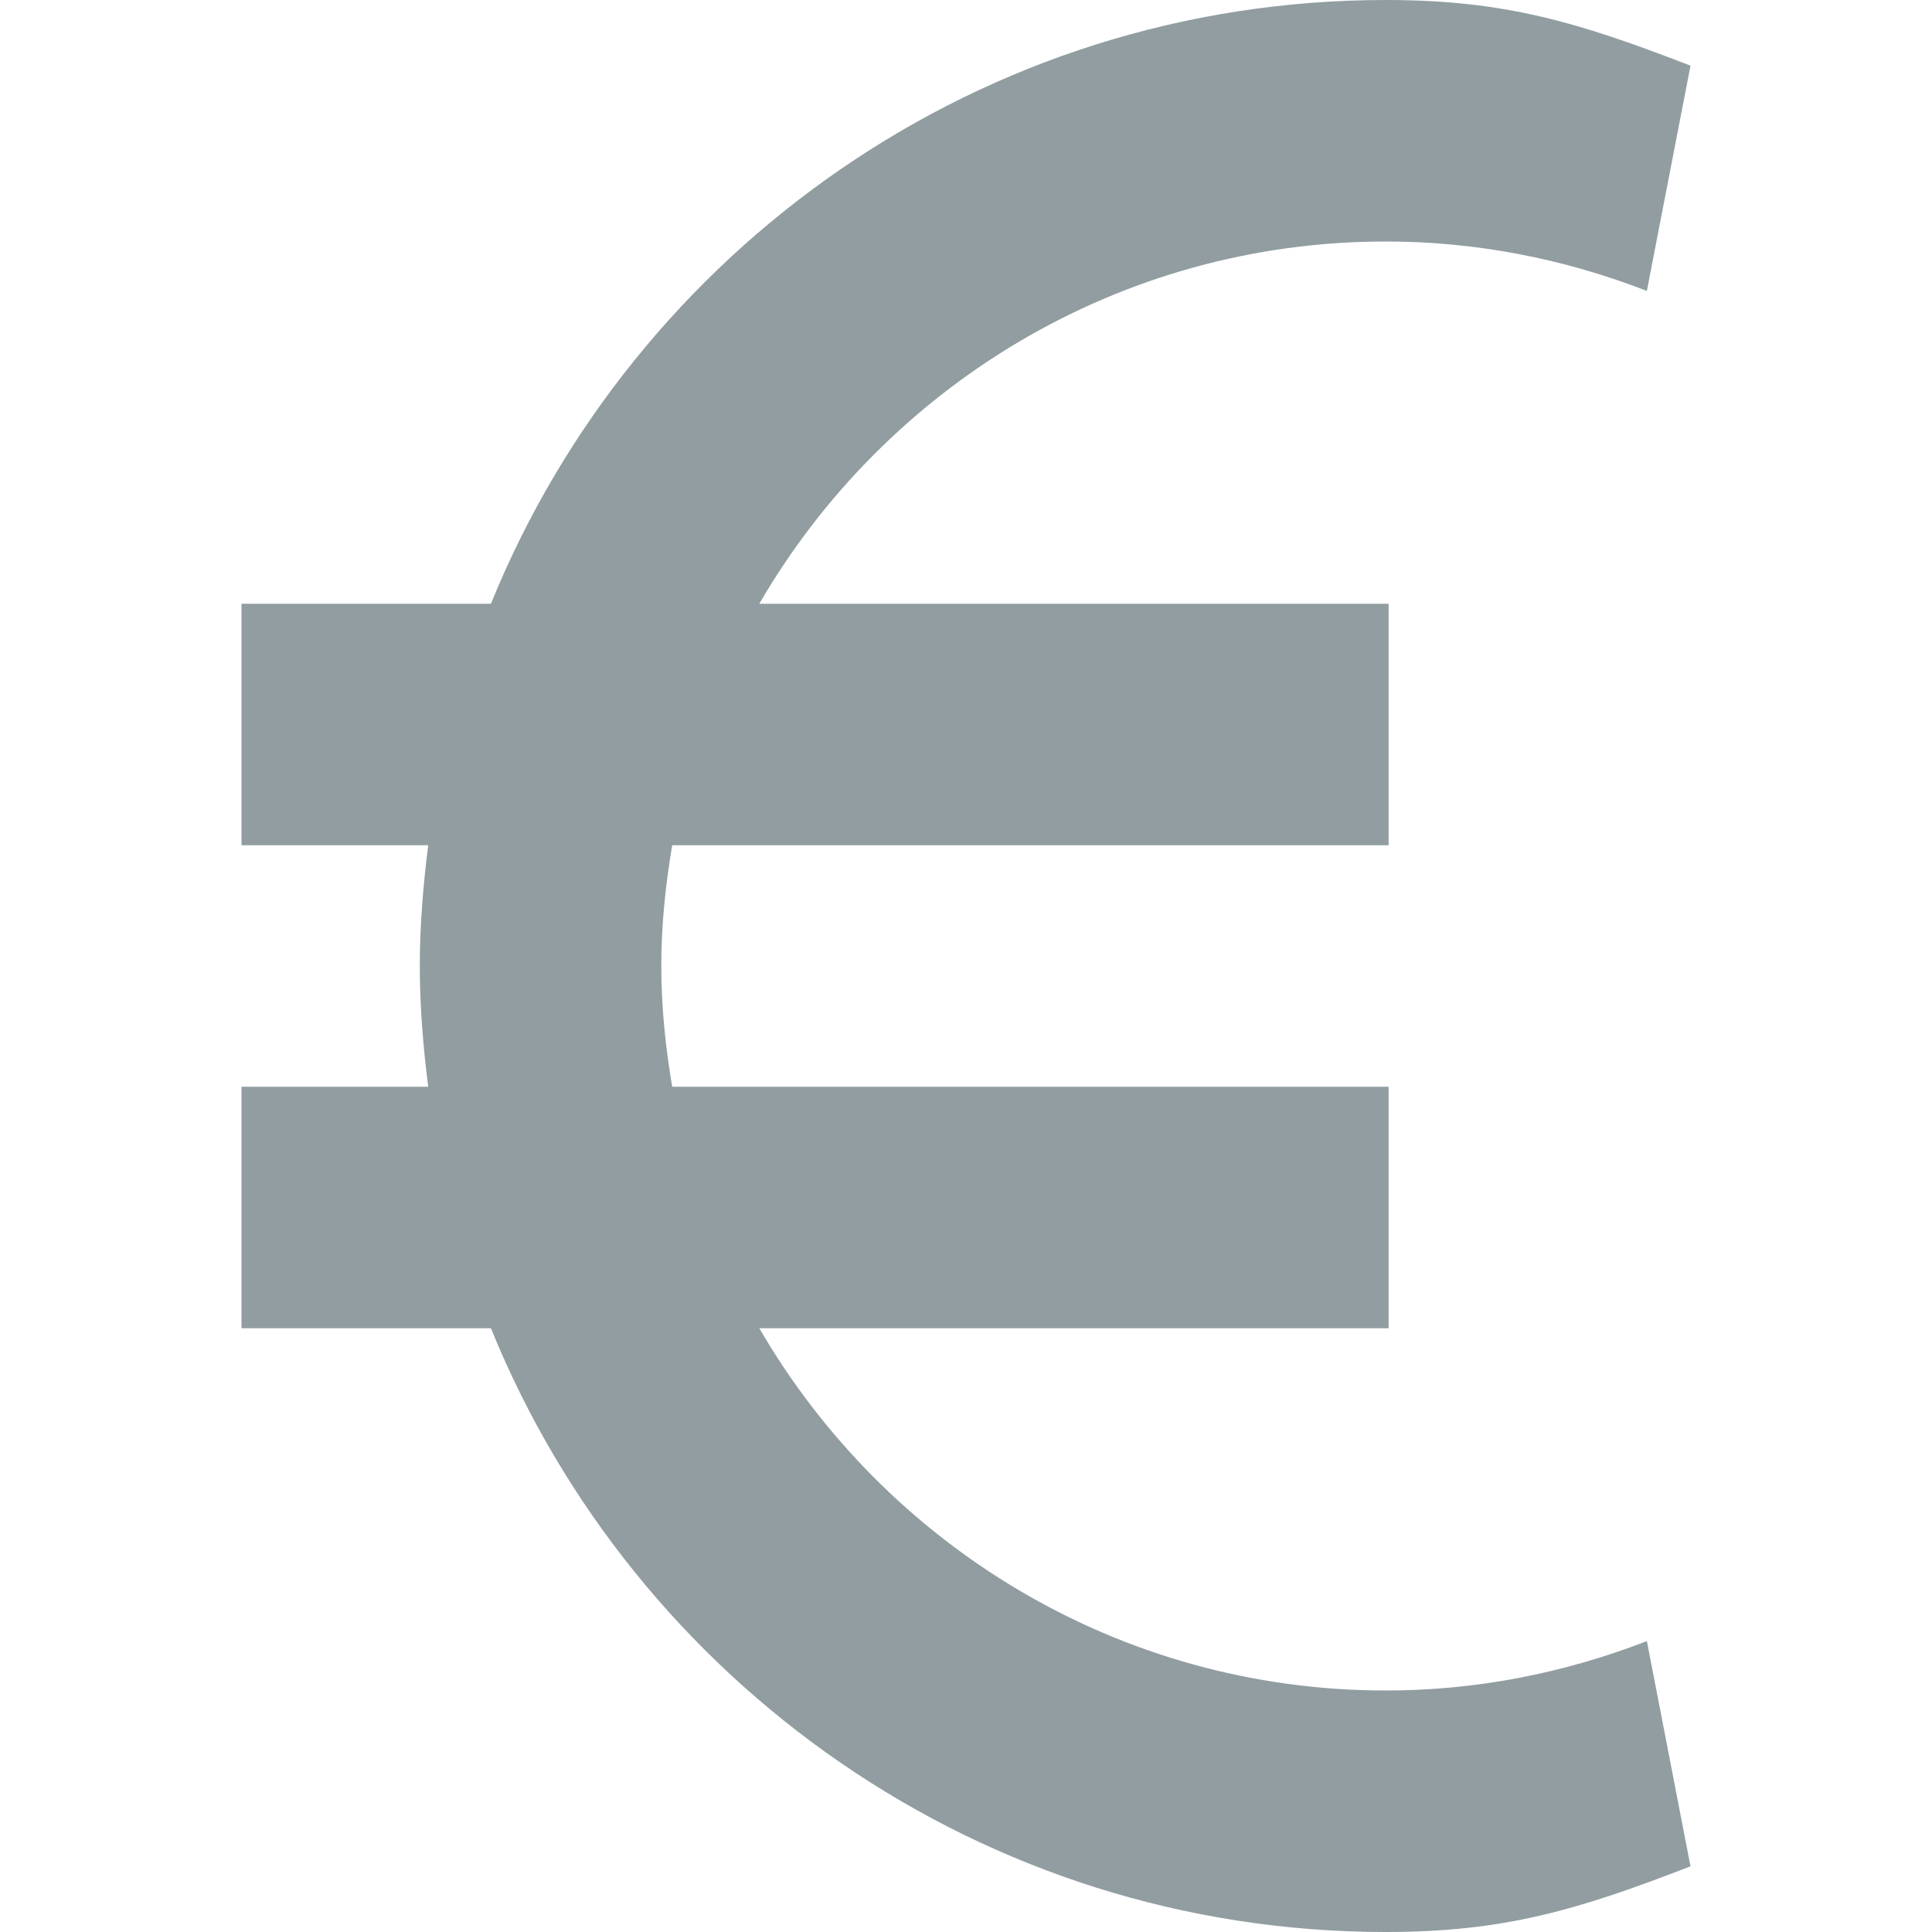 <svg fill="#919DA1" height="512" viewBox="0 0 448.941 448.941" width="512" xmlns="http://www.w3.org/2000/svg"><path d="M322.019 392.823c-62.154 0-116.412-33.94-145.576-84.176h146.233v-56.118H156.2c-1.545-9.147-2.535-18.48-2.535-28.059 0-9.578.99-18.912 2.535-28.059h166.476v-56.118H176.443c29.163-50.237 83.421-84.176 145.576-84.176 20.606 0 41.019 3.864 60.666 11.481l10.138-52.336C366.683 5.138 349.584 0 322.019 0c-93.996 0-174.561 58.138-207.944 140.294H56.118v56.118h43.38c-1.156 9.214-1.949 18.537-1.949 28.059s.793 18.845 1.949 28.059h-43.38v56.118h57.957c33.383 82.156 113.948 140.294 207.944 140.294 27.566 0 44.664-5.138 70.805-15.262l-10.138-52.336c-19.648 7.616-40.061 11.48-60.667 11.479z"/></svg>